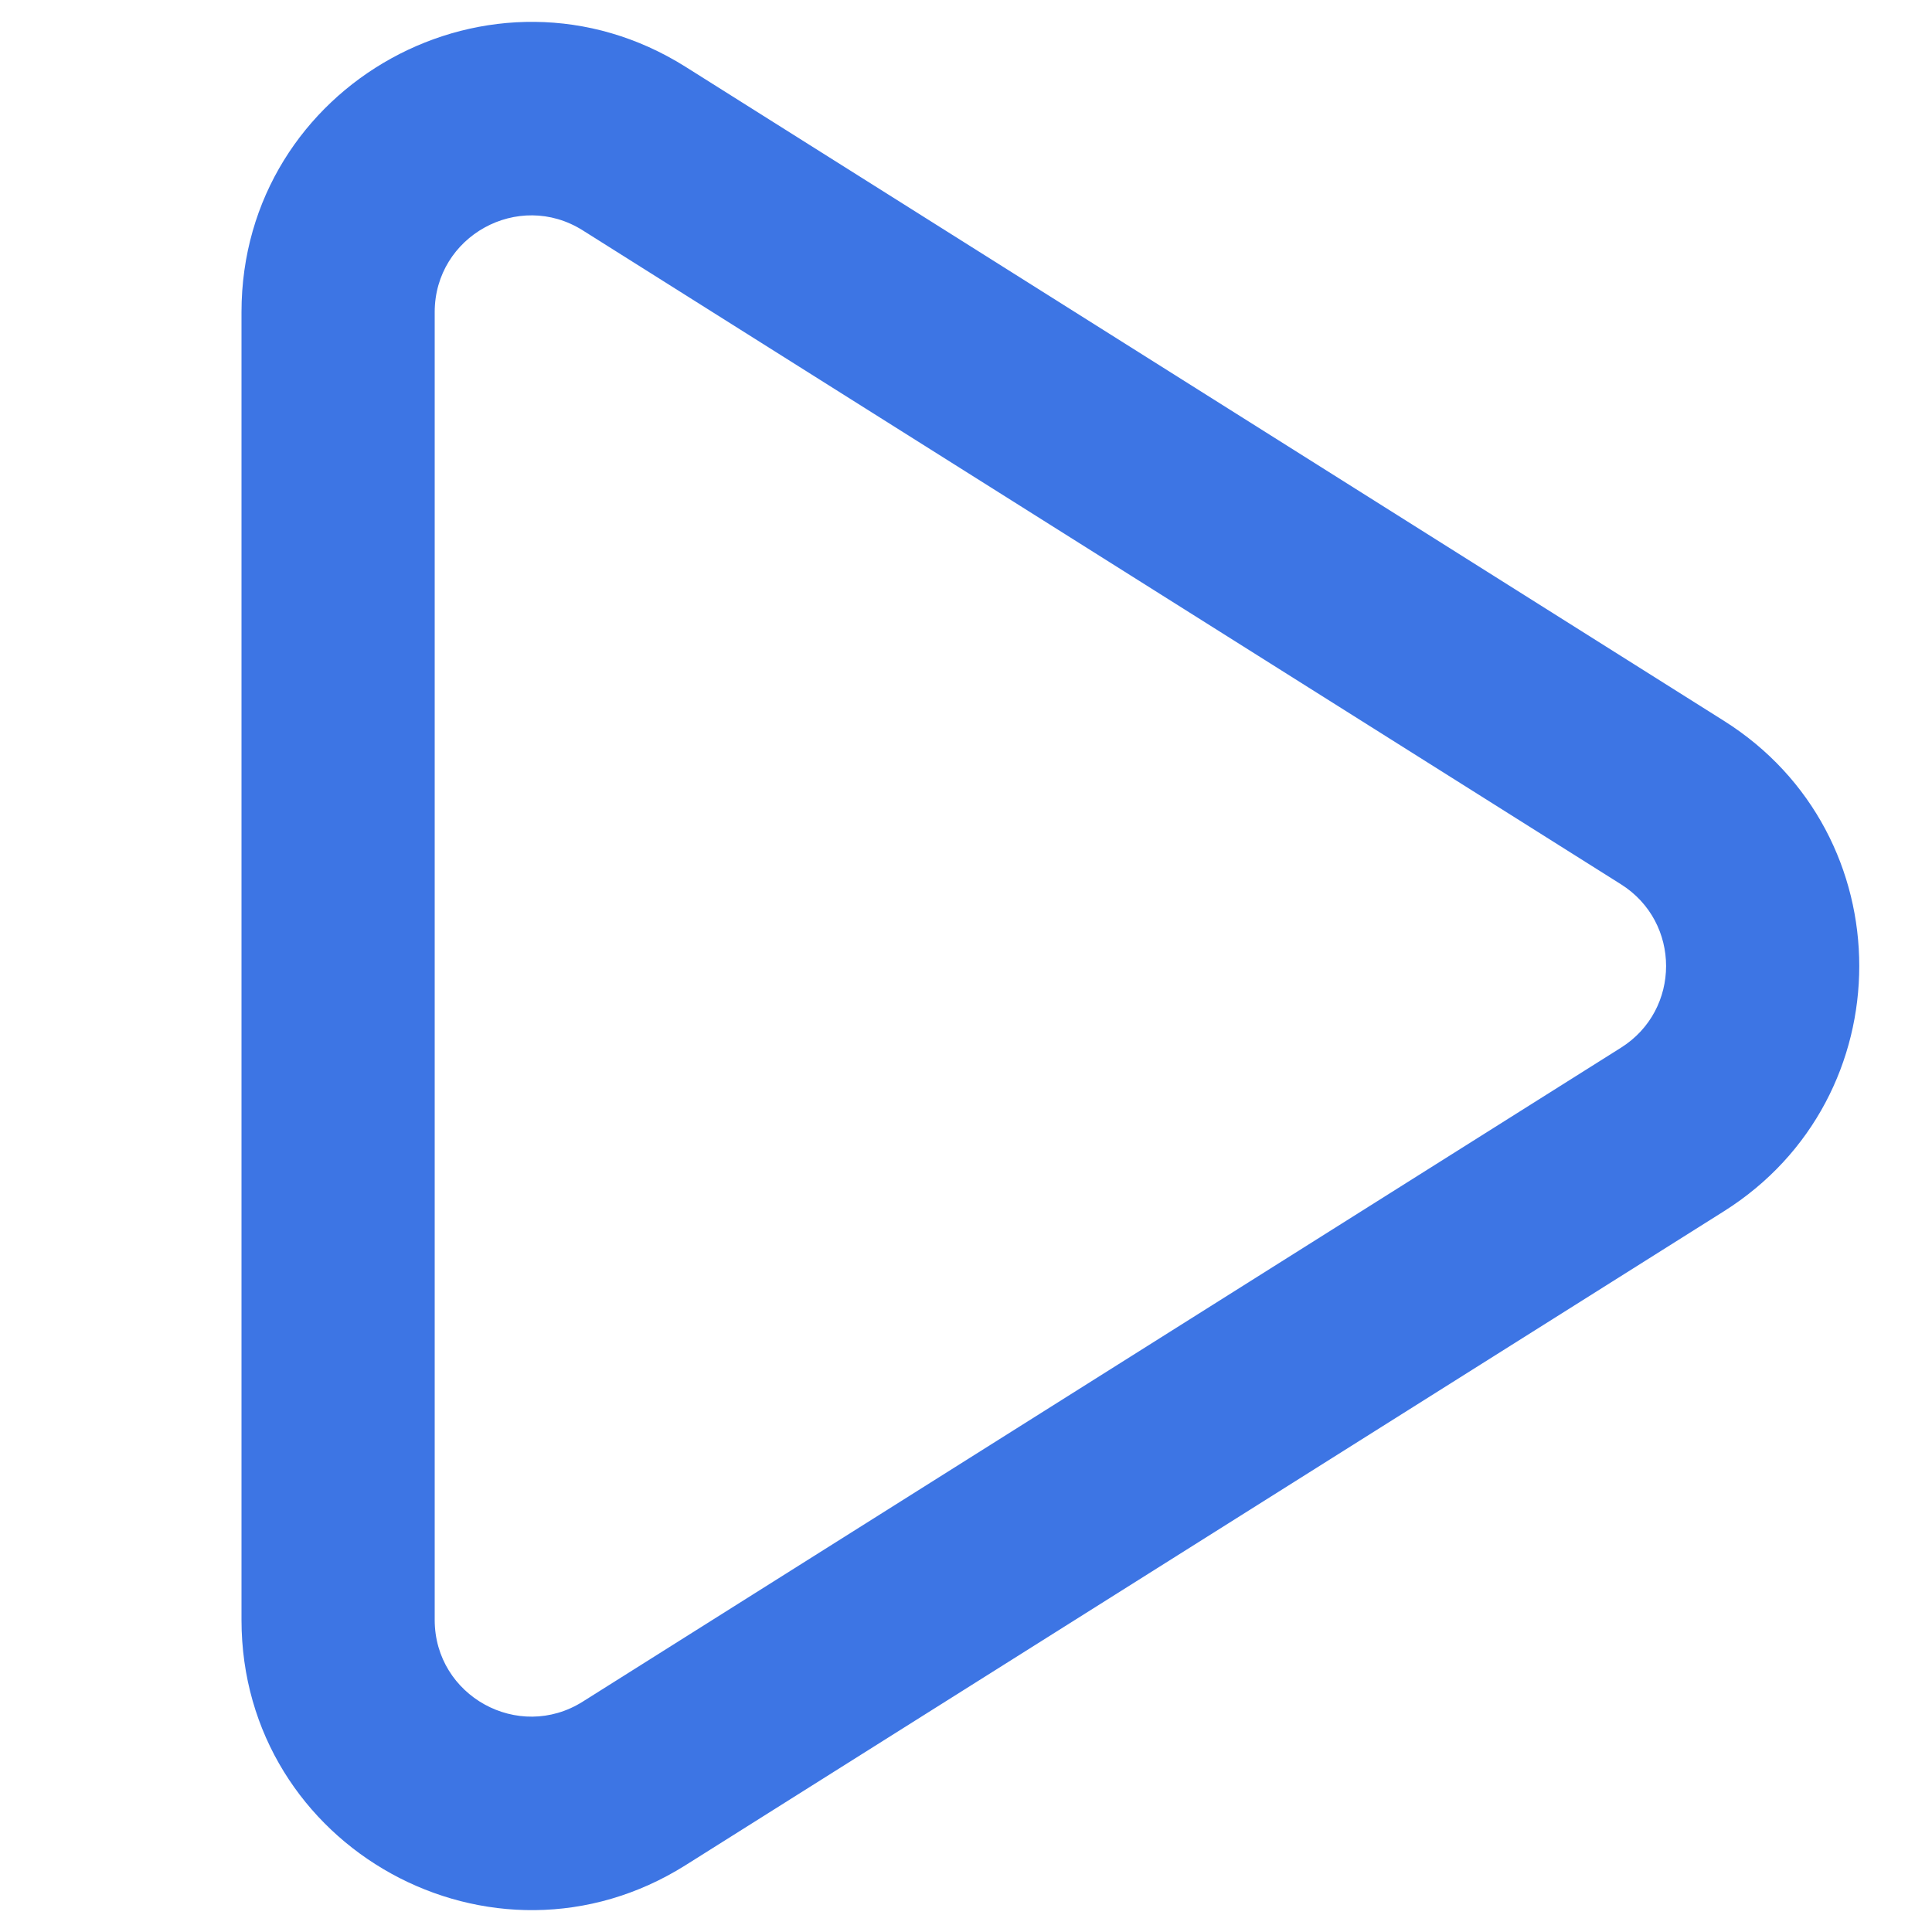 <svg width="20" height="20" viewBox="0 0 20 20" fill="none" xmlns="http://www.w3.org/2000/svg">
<path fill-rule="evenodd" clip-rule="evenodd" d="M17.846 7.462C19.714 8.638 19.714 11.362 17.846 12.539L7.099 19.307C5.101 20.566 2.5 19.13 2.5 16.769L2.5 3.231C2.5 0.87 5.101 -0.566 7.099 0.693L17.846 7.462ZM16.78 10.846C17.403 10.454 17.403 9.546 16.78 9.154L6.033 2.385C5.367 1.965 4.5 2.444 4.5 3.231L4.5 16.769C4.5 17.556 5.367 18.035 6.033 17.615L16.78 10.846Z" fill="#3D75E4"/>
</svg>
